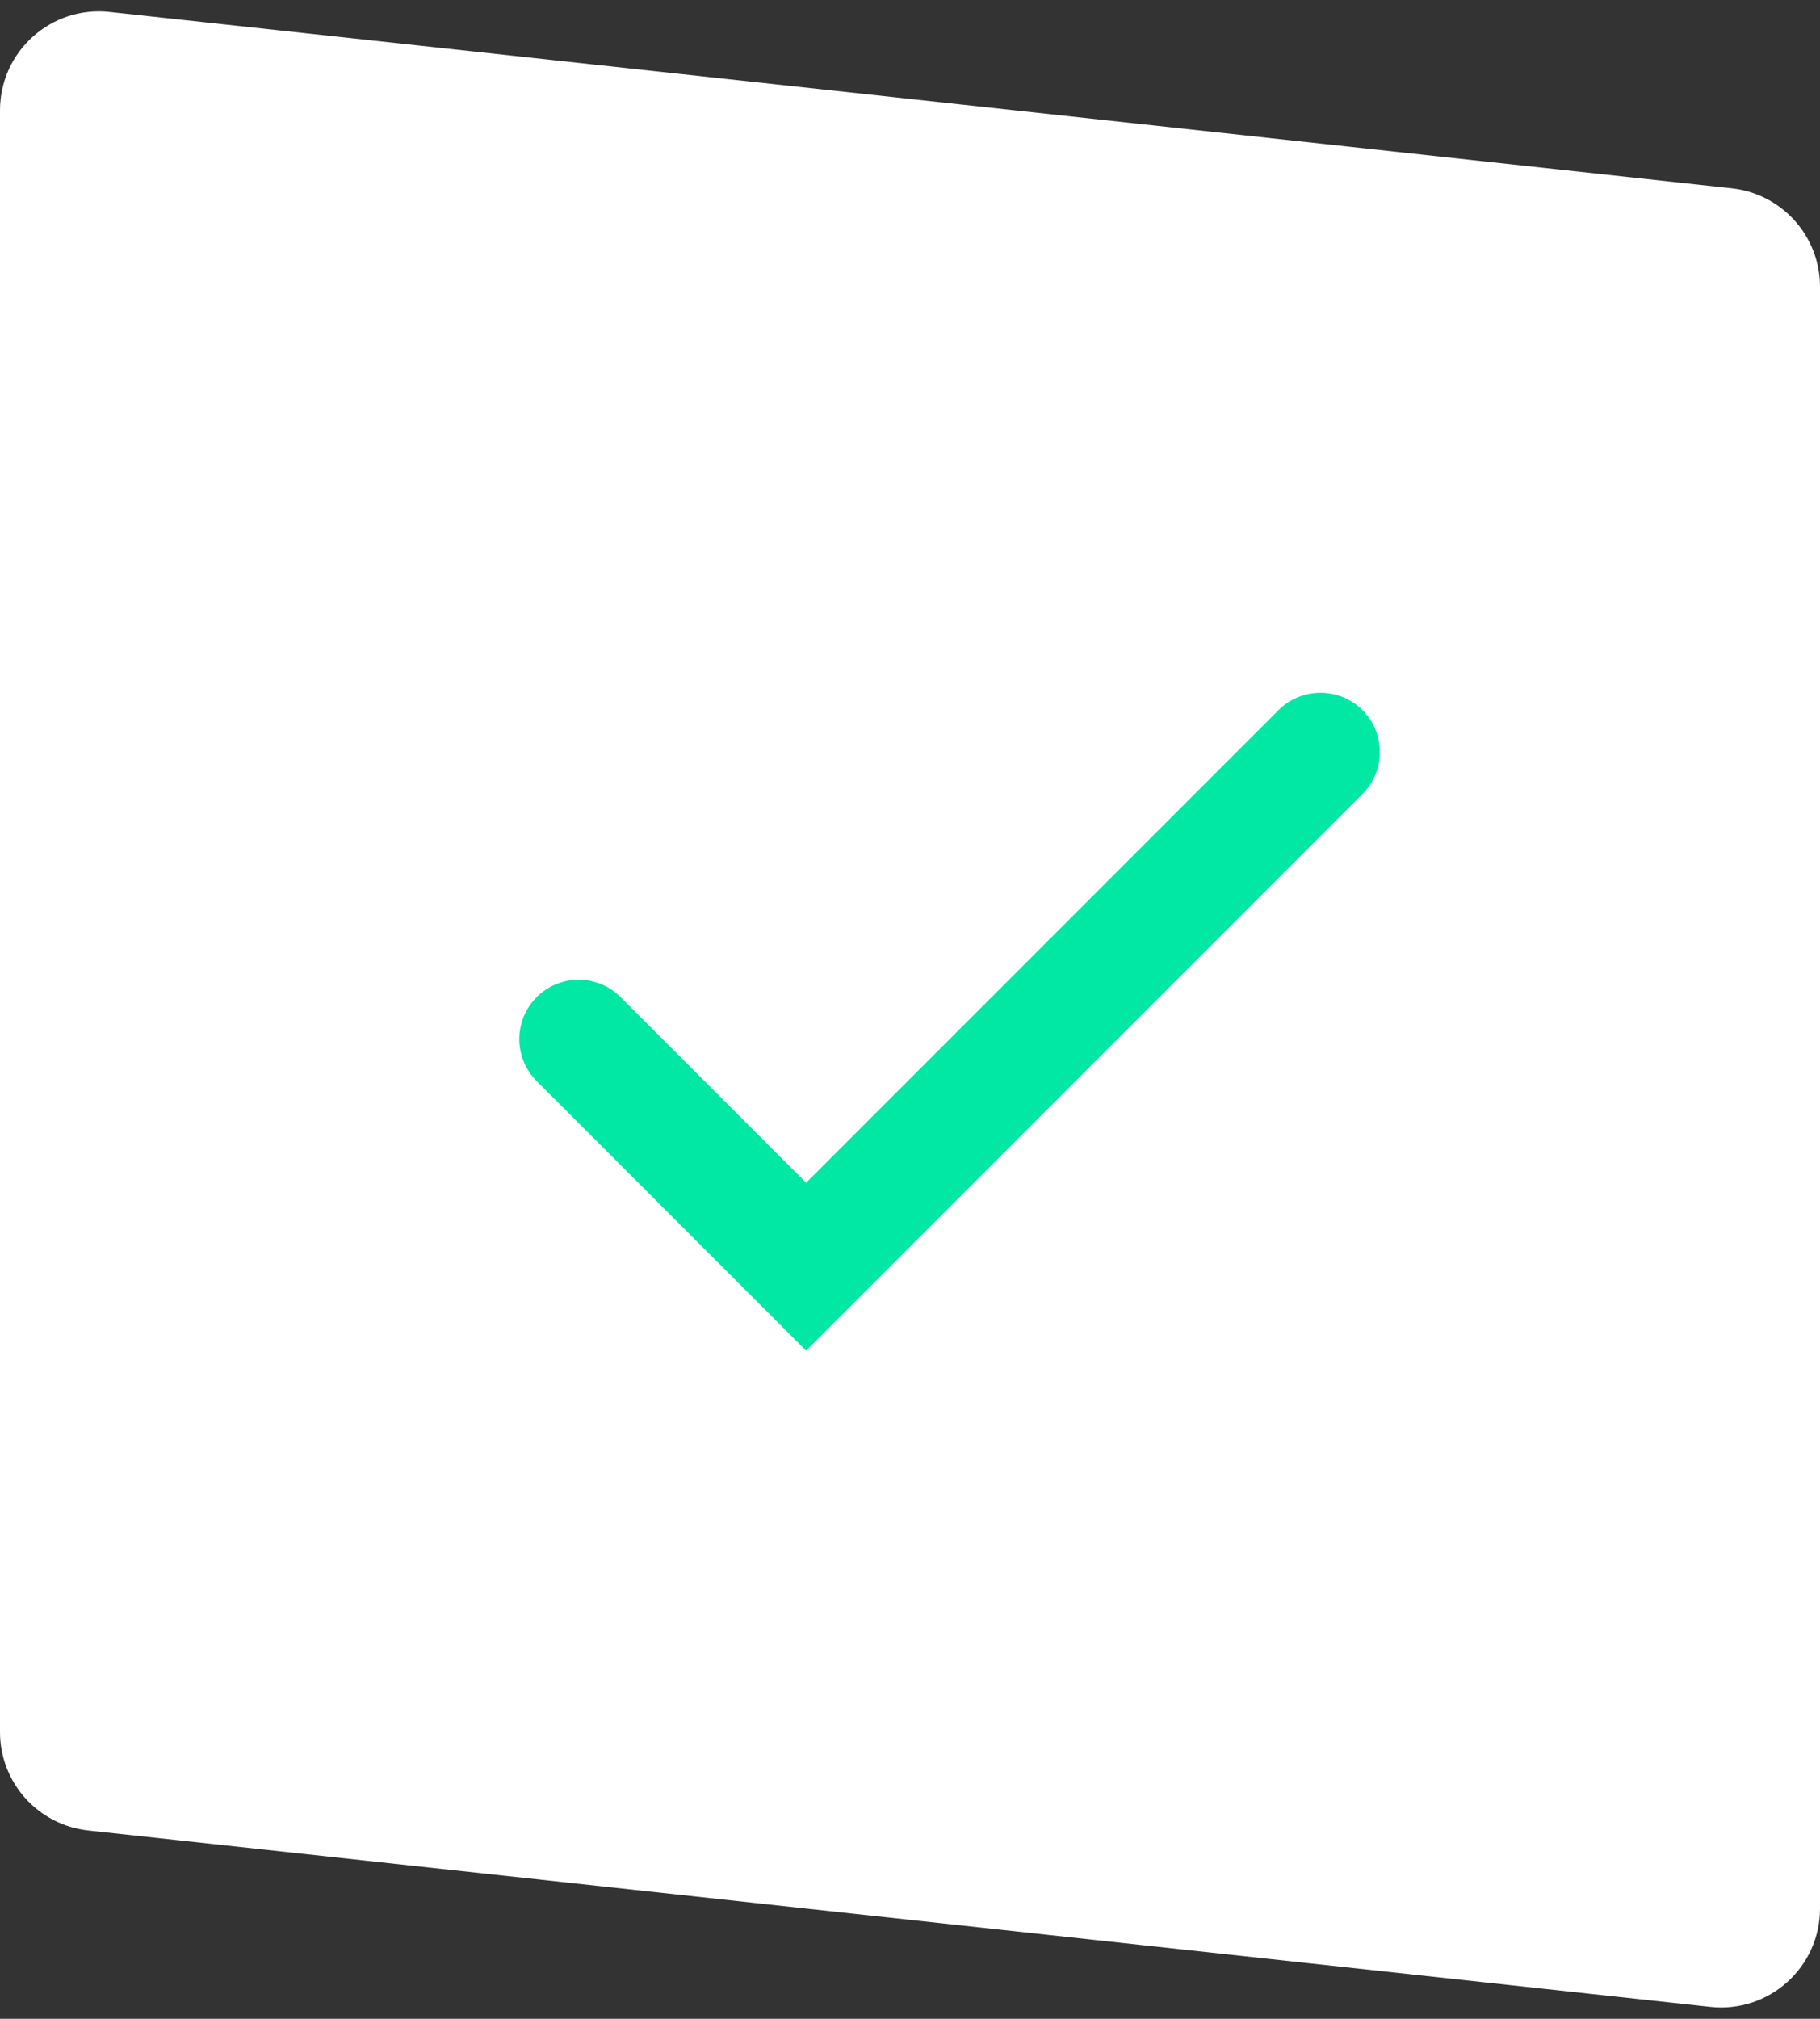 <svg width="92" height="102" viewBox="0 0 92 102" fill="none" xmlns="http://www.w3.org/2000/svg">
<rect x="0" y="0" width="92" height="102" fill="#333333" stroke="none"/>
<path d="M0 5.573C0 2.598 2.582 0.281 5.54 0.602L87.54 9.515C90.078 9.791 92 11.934 92 14.486V96.427C92 99.402 89.418 101.719 86.46 101.398L4.46 92.485C1.922 92.209 0 90.066 0 87.514V5.573Z" fill="white"/>
<path d="M29.25 52.5L40.75 64L66.75 38" stroke="#01E8A5" stroke-width="6" stroke-linecap="round"/>
</svg>

